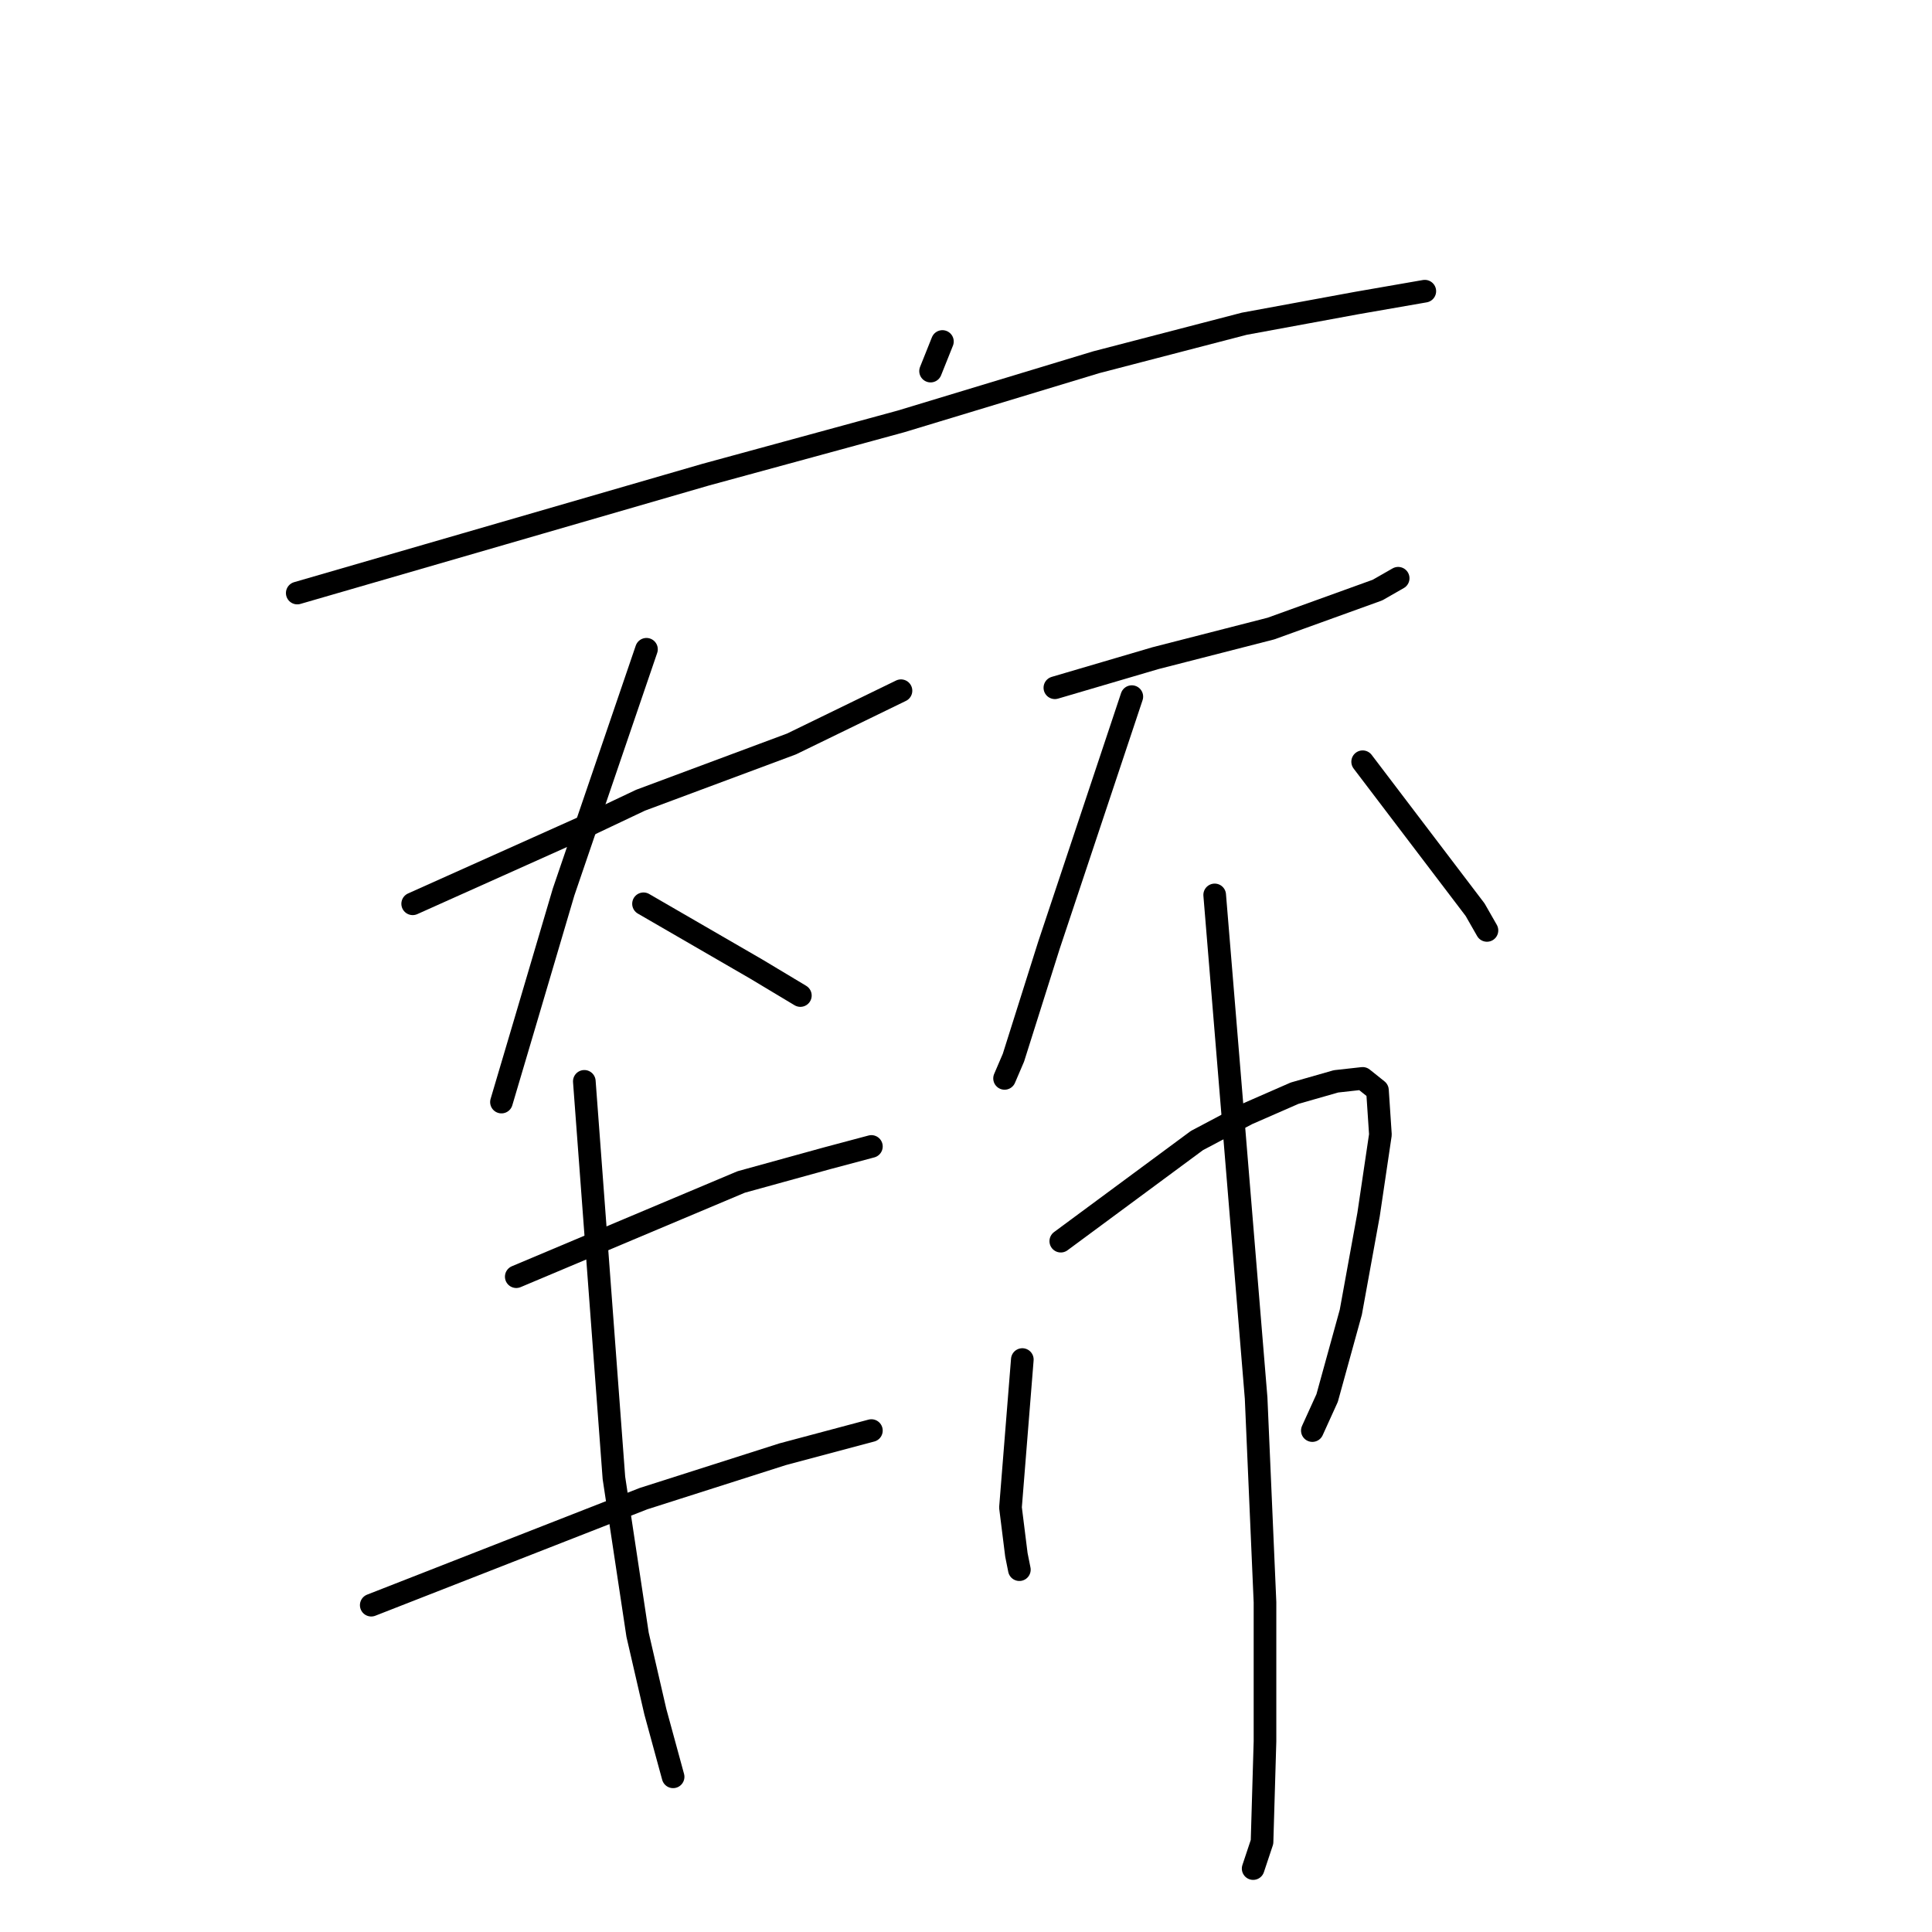 <?xml version="1.0" standalone="no"?>
    <svg width="256" height="256" xmlns="http://www.w3.org/2000/svg" version="1.1">
    <polyline stroke="black" stroke-width="3" stroke-linecap="round" fill="transparent" stroke-linejoin="round" points="124.875 45.25 124.091 47.211 123.306 49.172 123.306 49.172 " />
        <polyline stroke="black" stroke-width="3" stroke-linecap="round" fill="transparent" stroke-linejoin="round" points="39.388 78.582 66.446 70.739 93.504 62.896 119.385 55.838 145.266 47.995 164.873 42.897 179.775 40.152 188.794 38.584 188.794 38.584 " />
        <polyline stroke="black" stroke-width="3" stroke-linecap="round" fill="transparent" stroke-linejoin="round" points="54.682 119.757 66.054 114.659 77.426 109.561 84.877 106.032 104.876 98.581 119.385 91.523 119.385 91.523 " />
        <polyline stroke="black" stroke-width="3" stroke-linecap="round" fill="transparent" stroke-linejoin="round" points="85.661 86.033 80.171 102.111 74.681 118.188 69.583 135.443 66.446 146.03 66.446 146.03 " />
        <polyline stroke="black" stroke-width="3" stroke-linecap="round" fill="transparent" stroke-linejoin="round" points="85.269 119.757 92.719 124.07 100.17 128.384 106.052 131.913 106.052 131.913 " />
        <polyline stroke="black" stroke-width="3" stroke-linecap="round" fill="transparent" stroke-linejoin="round" points="139.776 91.131 146.443 89.17 153.109 87.209 168.403 83.288 182.52 78.19 185.265 76.621 185.265 76.621 " />
        <polyline stroke="black" stroke-width="3" stroke-linecap="round" fill="transparent" stroke-linejoin="round" points="149.972 92.307 144.482 108.777 138.992 125.247 134.286 140.148 133.11 142.893 133.11 142.893 " />
        <polyline stroke="black" stroke-width="3" stroke-linecap="round" fill="transparent" stroke-linejoin="round" points="180.559 100.934 188.01 110.738 195.46 120.541 197.029 123.286 197.029 123.286 " />
        <polyline stroke="black" stroke-width="3" stroke-linecap="round" fill="transparent" stroke-linejoin="round" points="68.407 169.167 83.308 162.892 98.209 156.618 109.581 153.481 115.464 151.912 115.464 151.912 " />
        <polyline stroke="black" stroke-width="3" stroke-linecap="round" fill="transparent" stroke-linejoin="round" points="49.192 212.694 67.23 205.636 85.269 198.577 103.699 192.695 115.464 189.558 115.464 189.558 " />
        <polyline stroke="black" stroke-width="3" stroke-linecap="round" fill="transparent" stroke-linejoin="round" points="77.426 143.285 79.387 169.559 81.347 195.832 84.484 216.616 86.837 226.811 89.19 235.438 89.19 235.438 " />
        <polyline stroke="black" stroke-width="3" stroke-linecap="round" fill="transparent" stroke-linejoin="round" points="135.463 180.147 134.678 189.95 133.894 199.754 134.678 206.028 135.071 207.989 135.071 207.989 " />
        <polyline stroke="black" stroke-width="3" stroke-linecap="round" fill="transparent" stroke-linejoin="round" points="140.56 164.461 149.58 157.795 158.599 151.128 165.266 147.599 171.54 144.854 177.03 143.285 180.559 142.893 182.52 144.462 182.912 150.344 181.343 160.932 178.99 173.872 175.853 185.244 173.893 189.558 173.893 189.558 " />
        <polyline stroke="black" stroke-width="3" stroke-linecap="round" fill="transparent" stroke-linejoin="round" points="160.952 118.581 163.697 151.912 166.442 185.244 167.618 212.302 167.618 230.733 167.226 244.066 166.05 247.595 166.05 247.595 " />
        </svg>